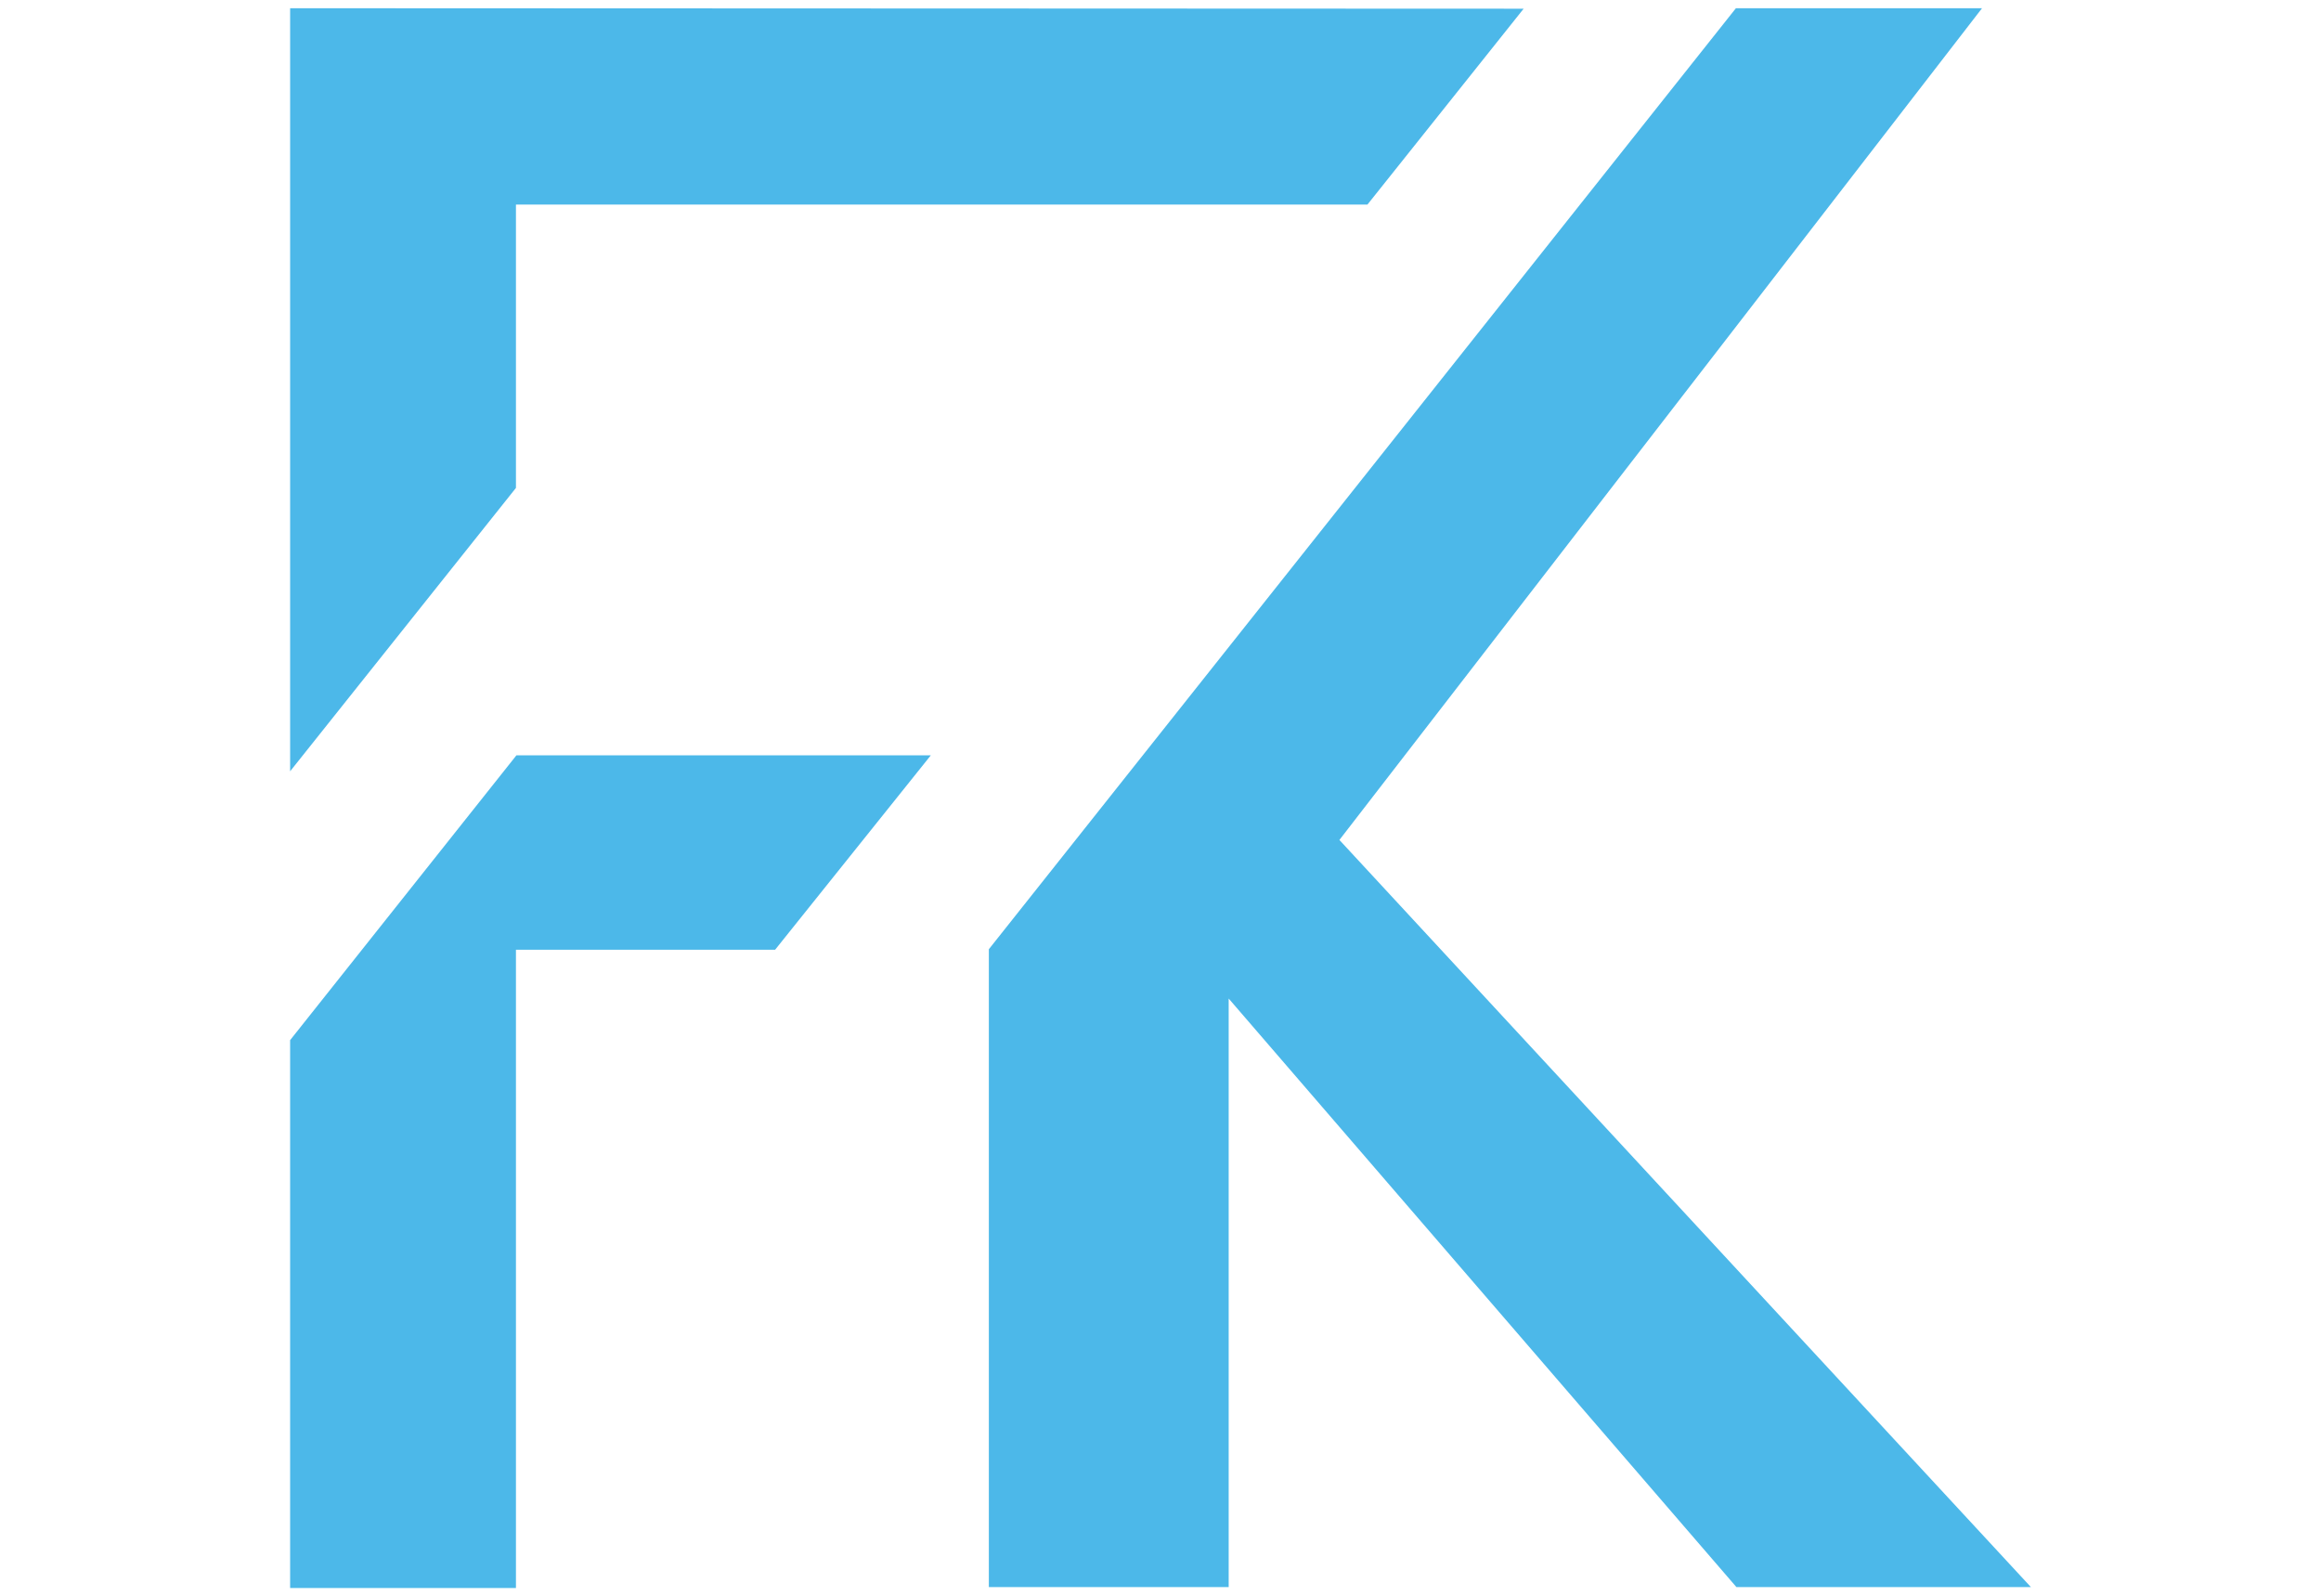 <?xml version="1.0"?>
<svg width="48" height="33" xmlns="http://www.w3.org/2000/svg" xmlns:svg="http://www.w3.org/2000/svg">
 <g class="layer">
  <title>Layer 1</title>
  <g id="svg_2">
   <path d="m25.41,20.65l0,12.17l-4.96,0l0,-13.19l15.45,-19.46l5.09,0l-13.29,17.2l14.3,15.45l-6.09,0l-10.5,-12.17z" fill="#4CB8E9" id="svg_3"/>
   <path clip-rule="evenodd" d="m10.67,10.09l0,-5.86l17.61,0l3.23,-4.05l-25.51,-0.01l0,15.78l4.67,-5.86zm0.01,5.53l-4.68,5.89l0,11.33l4.67,0l0,-13.2l5.36,0l3.22,-4.02l-8.57,0z" fill="#4CB8E9" fill-rule="evenodd" id="svg_4"/>
  </g>
 </g>
</svg>
